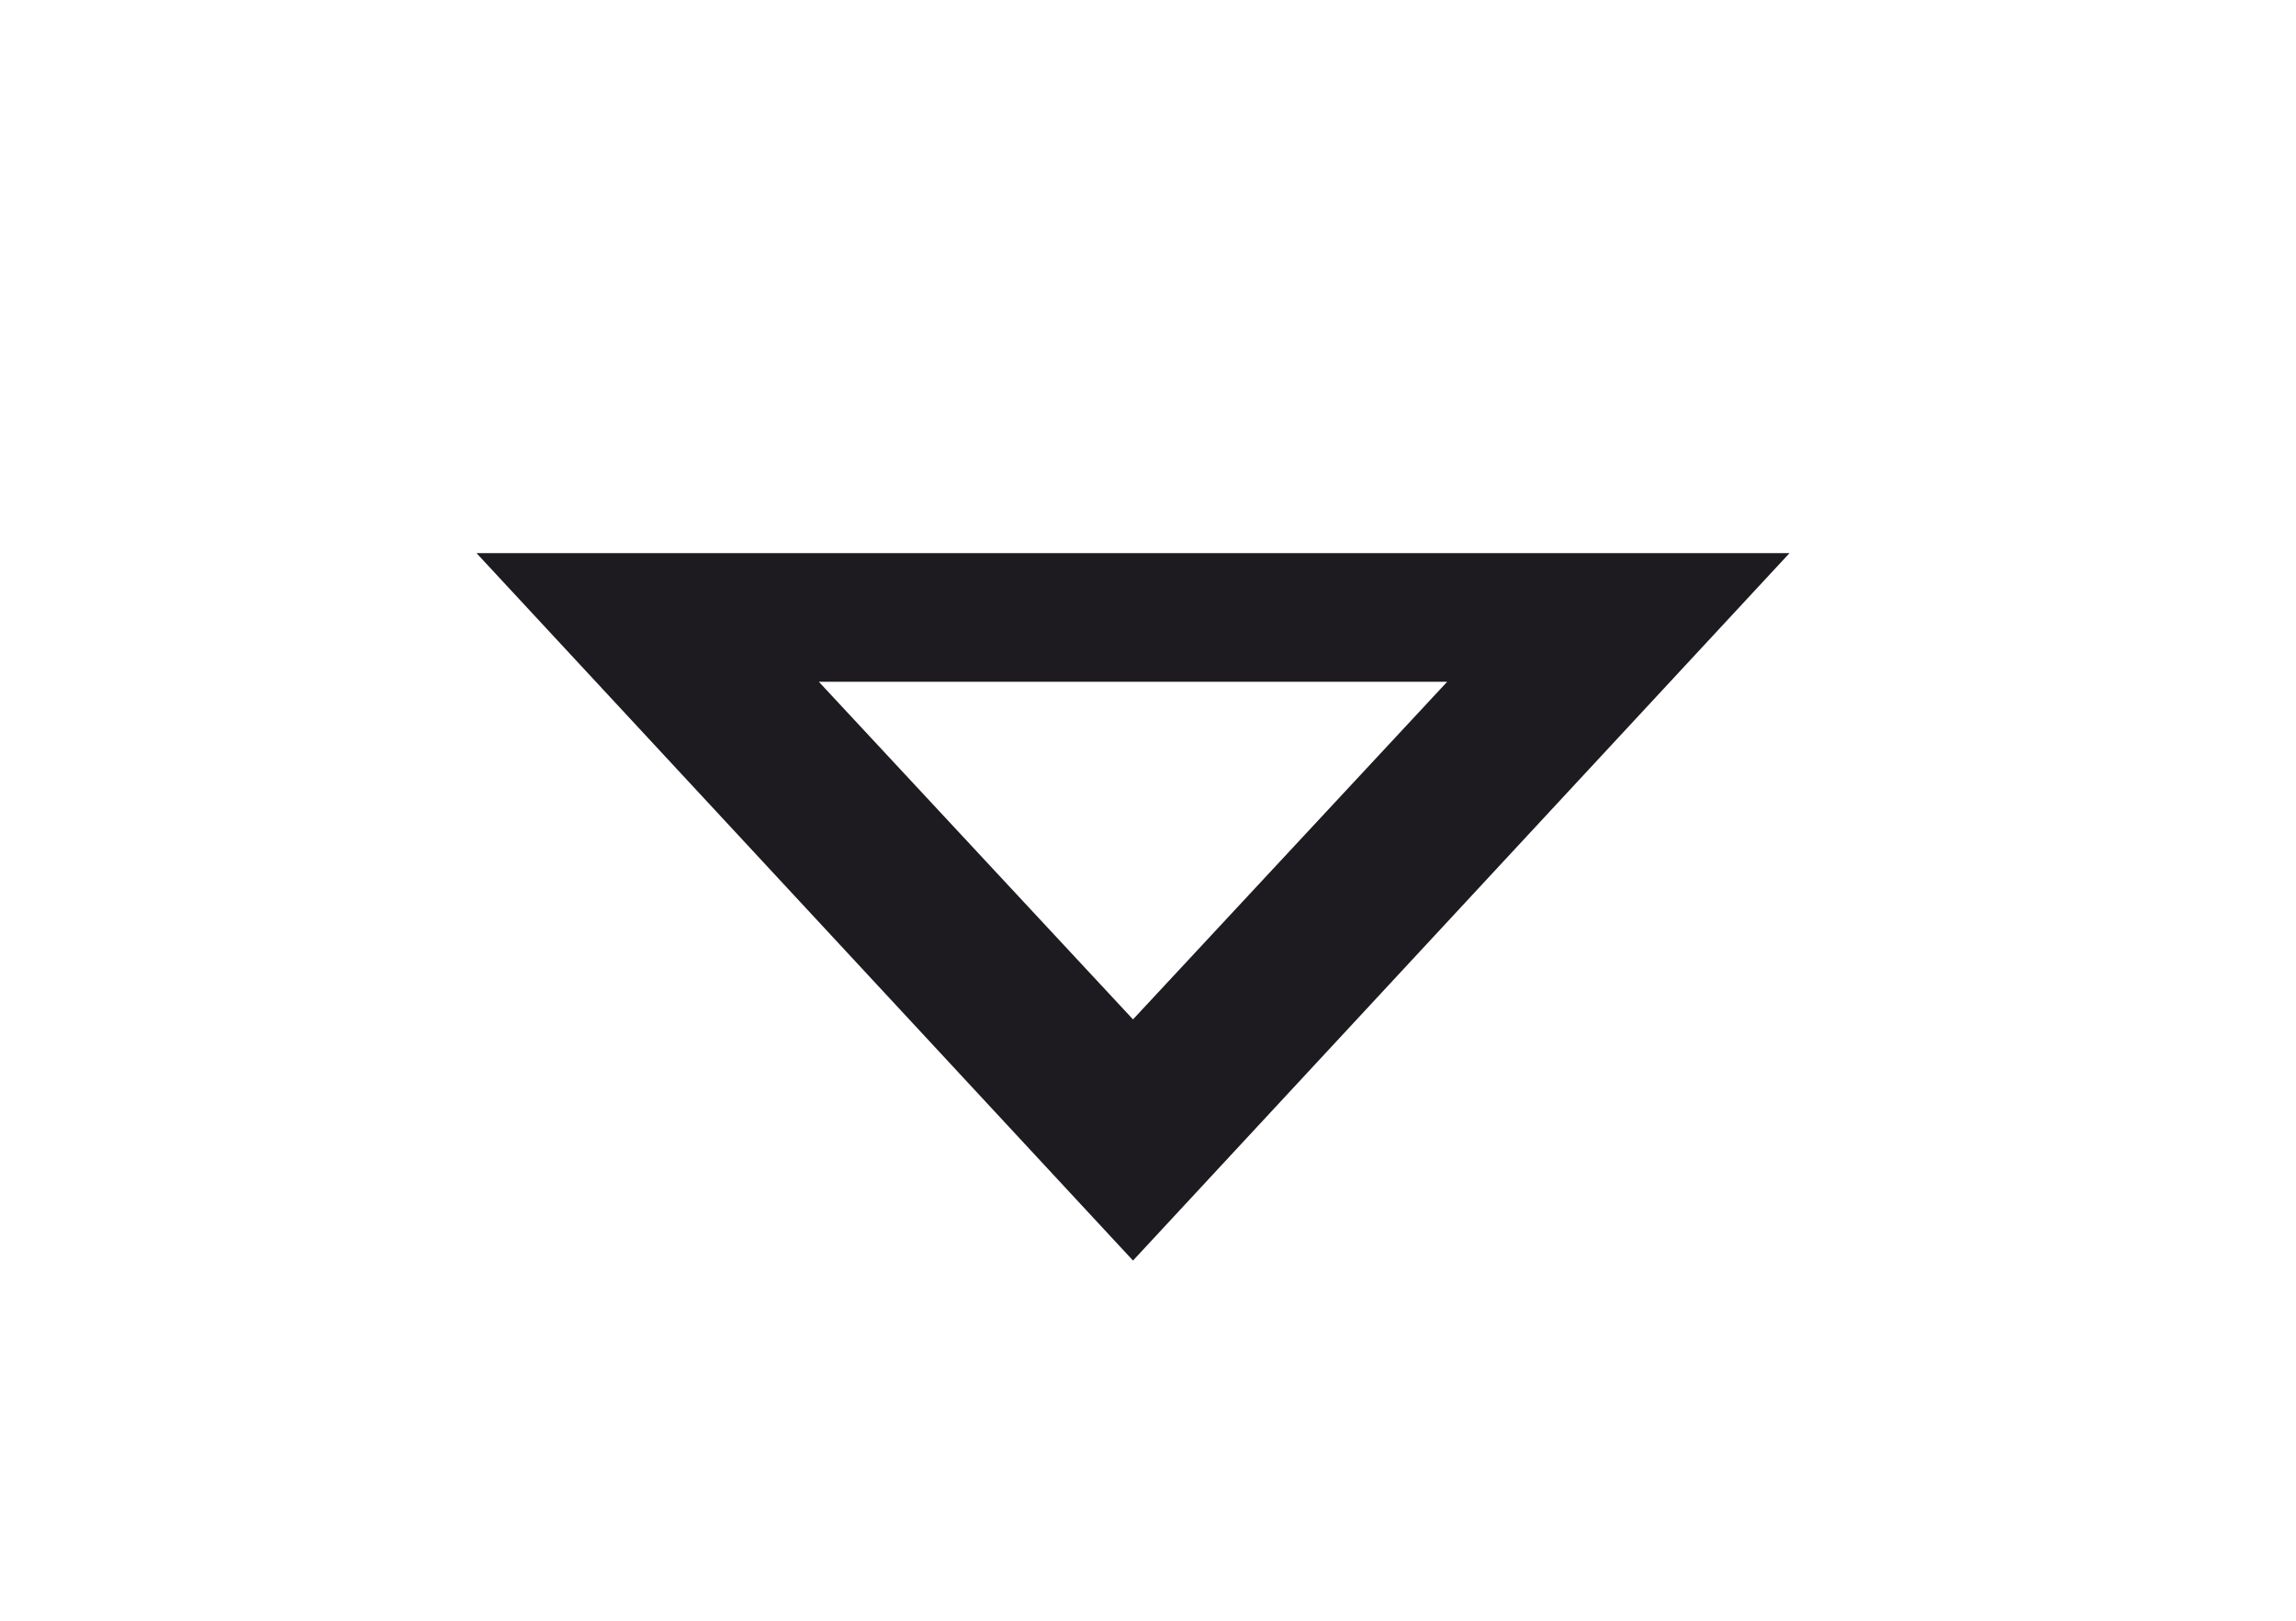 <svg width="51" height="36" viewBox="0 0 51 36" fill="none" xmlns="http://www.w3.org/2000/svg">
<path d="M39.75 12.286L10.584 12.286L25.167 28L39.75 12.286ZM32.146 15.143L25.167 22.643L18.188 15.143L32.146 15.143Z" fill="#1D1B20"/>
</svg>
